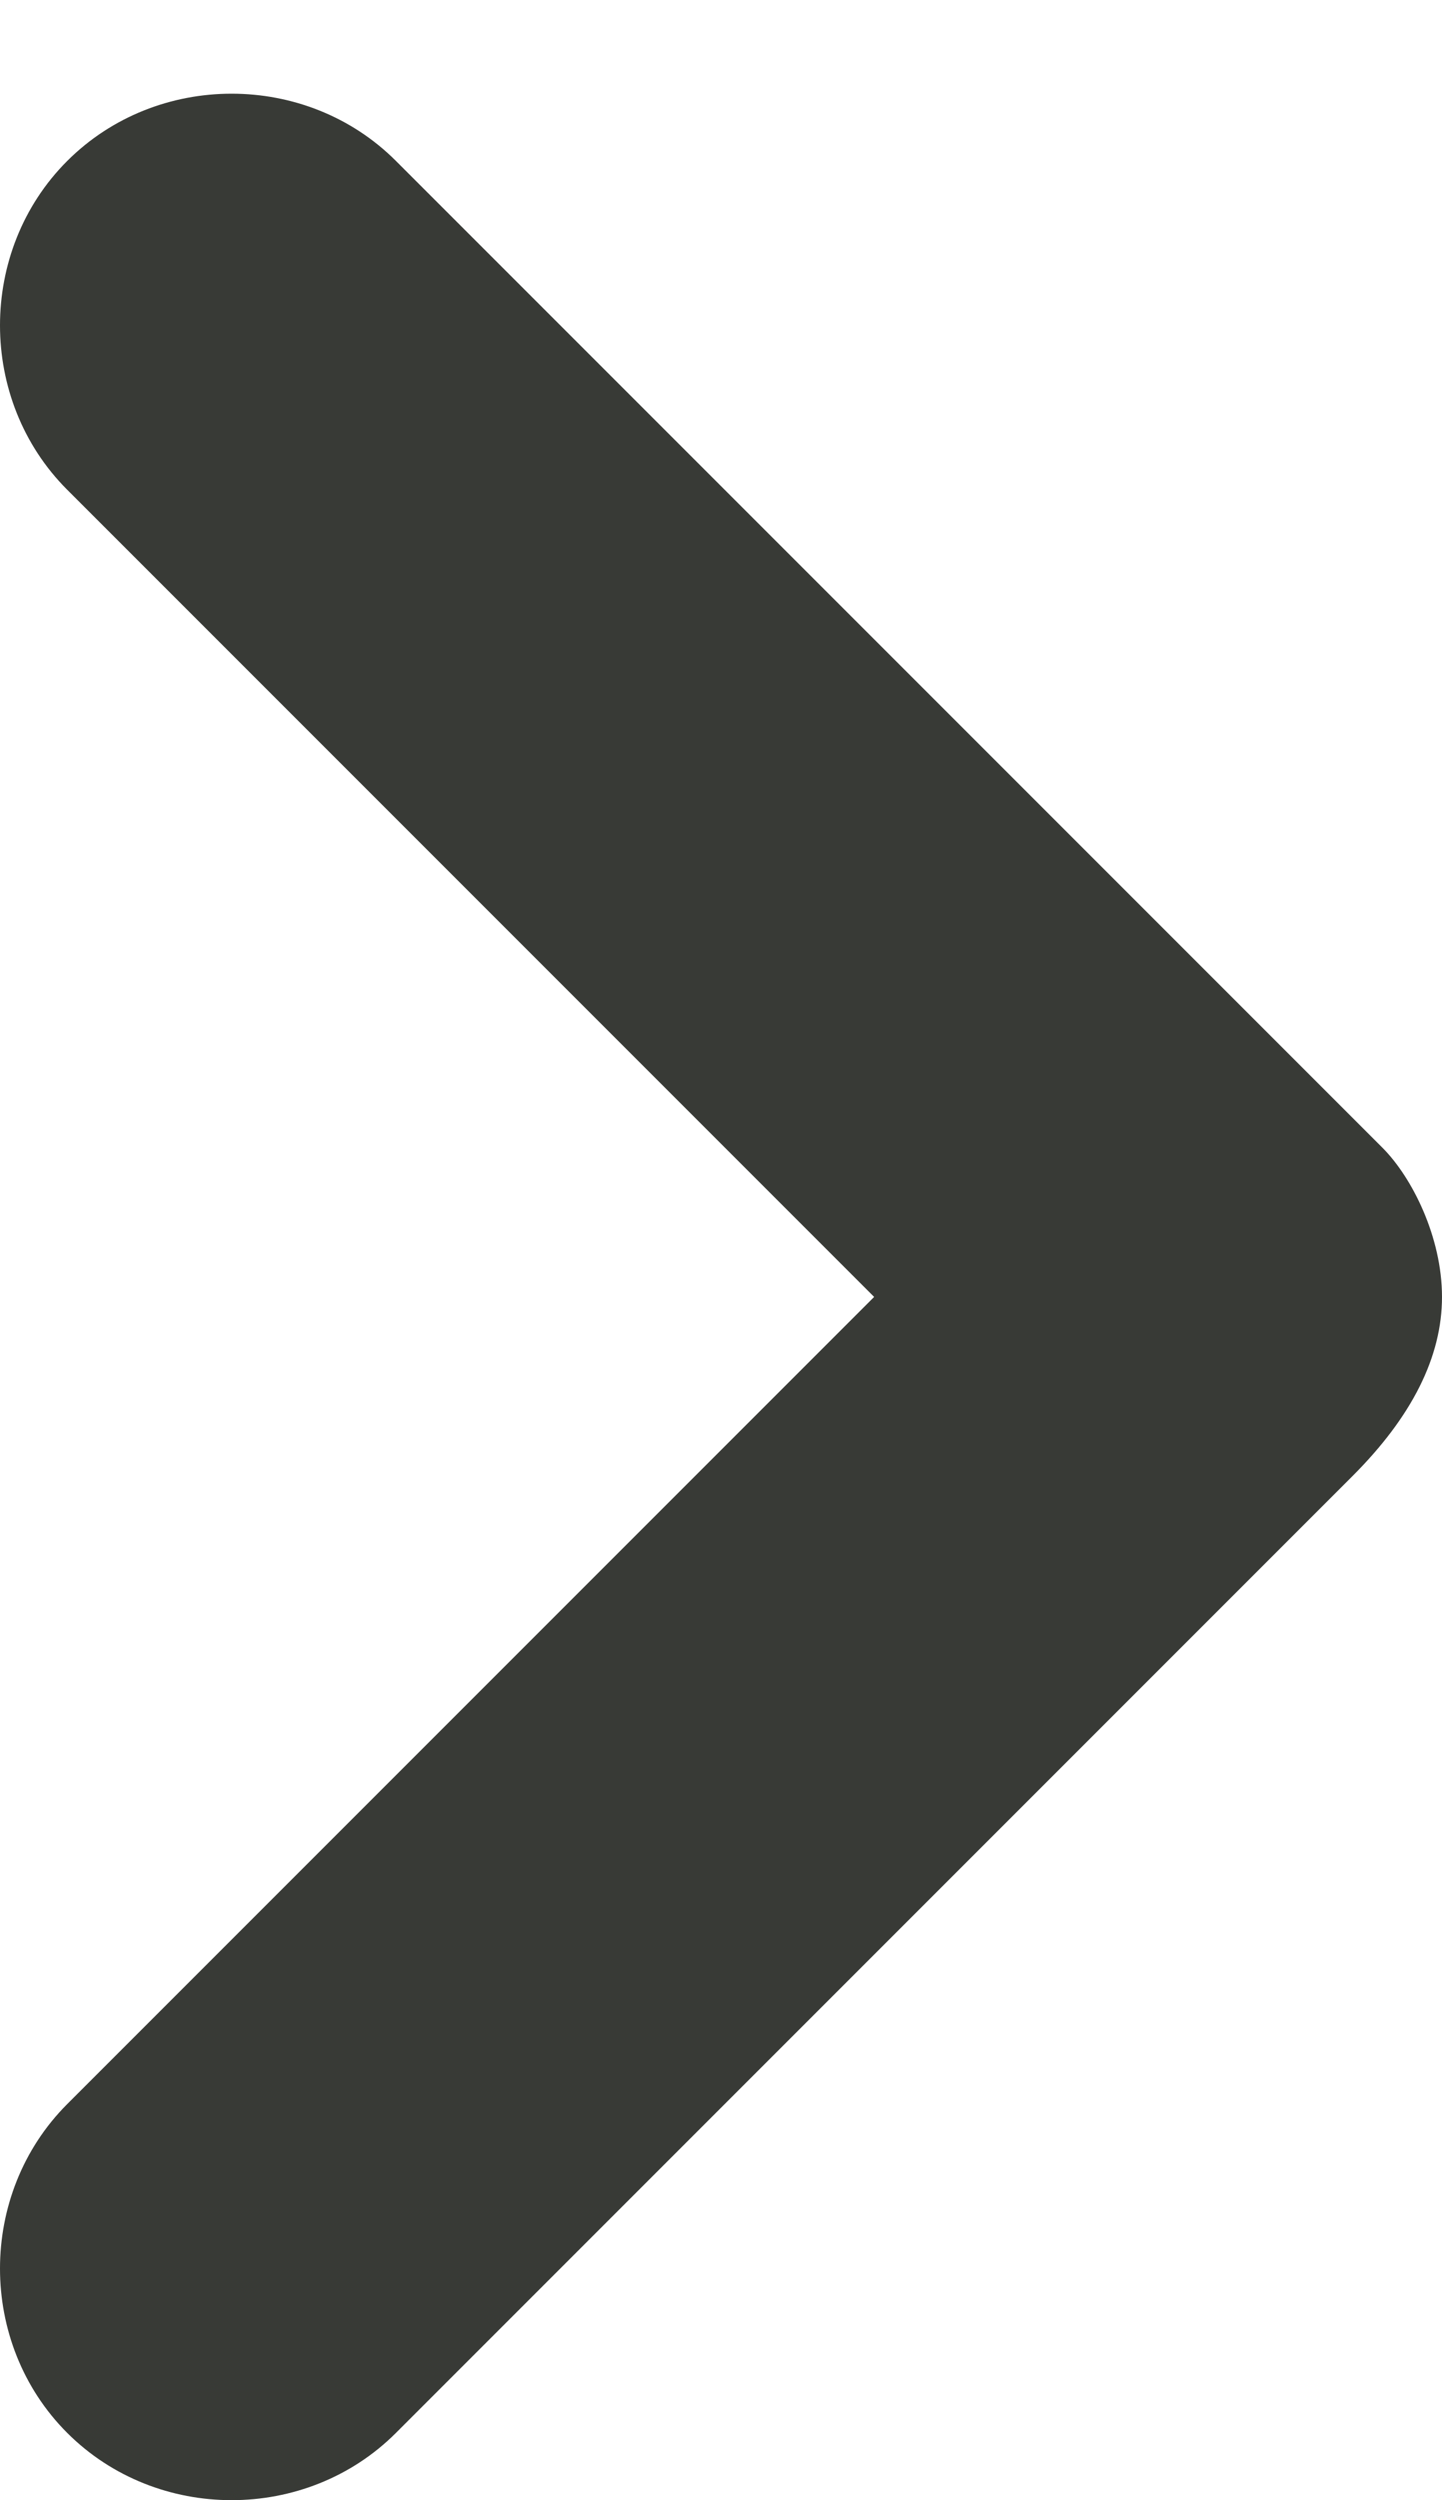 <svg width="15" height="26" viewBox="0 0 15 26" fill="none" xmlns="http://www.w3.org/2000/svg">
<path d="M15 13.487C15 12.865 14.689 12.243 14.378 11.933L4.119 1.674C3.187 0.741 1.632 0.741 0.699 1.674C-0.233 2.606 -0.233 4.161 0.699 5.093L9.093 13.487L0.699 21.881C-0.233 22.814 -0.233 24.368 0.699 25.3C1.632 26.233 3.187 26.233 4.119 25.3L14.067 15.352C14.689 14.731 15 14.109 15 13.487Z" fill="#383A36"/>
</svg>
